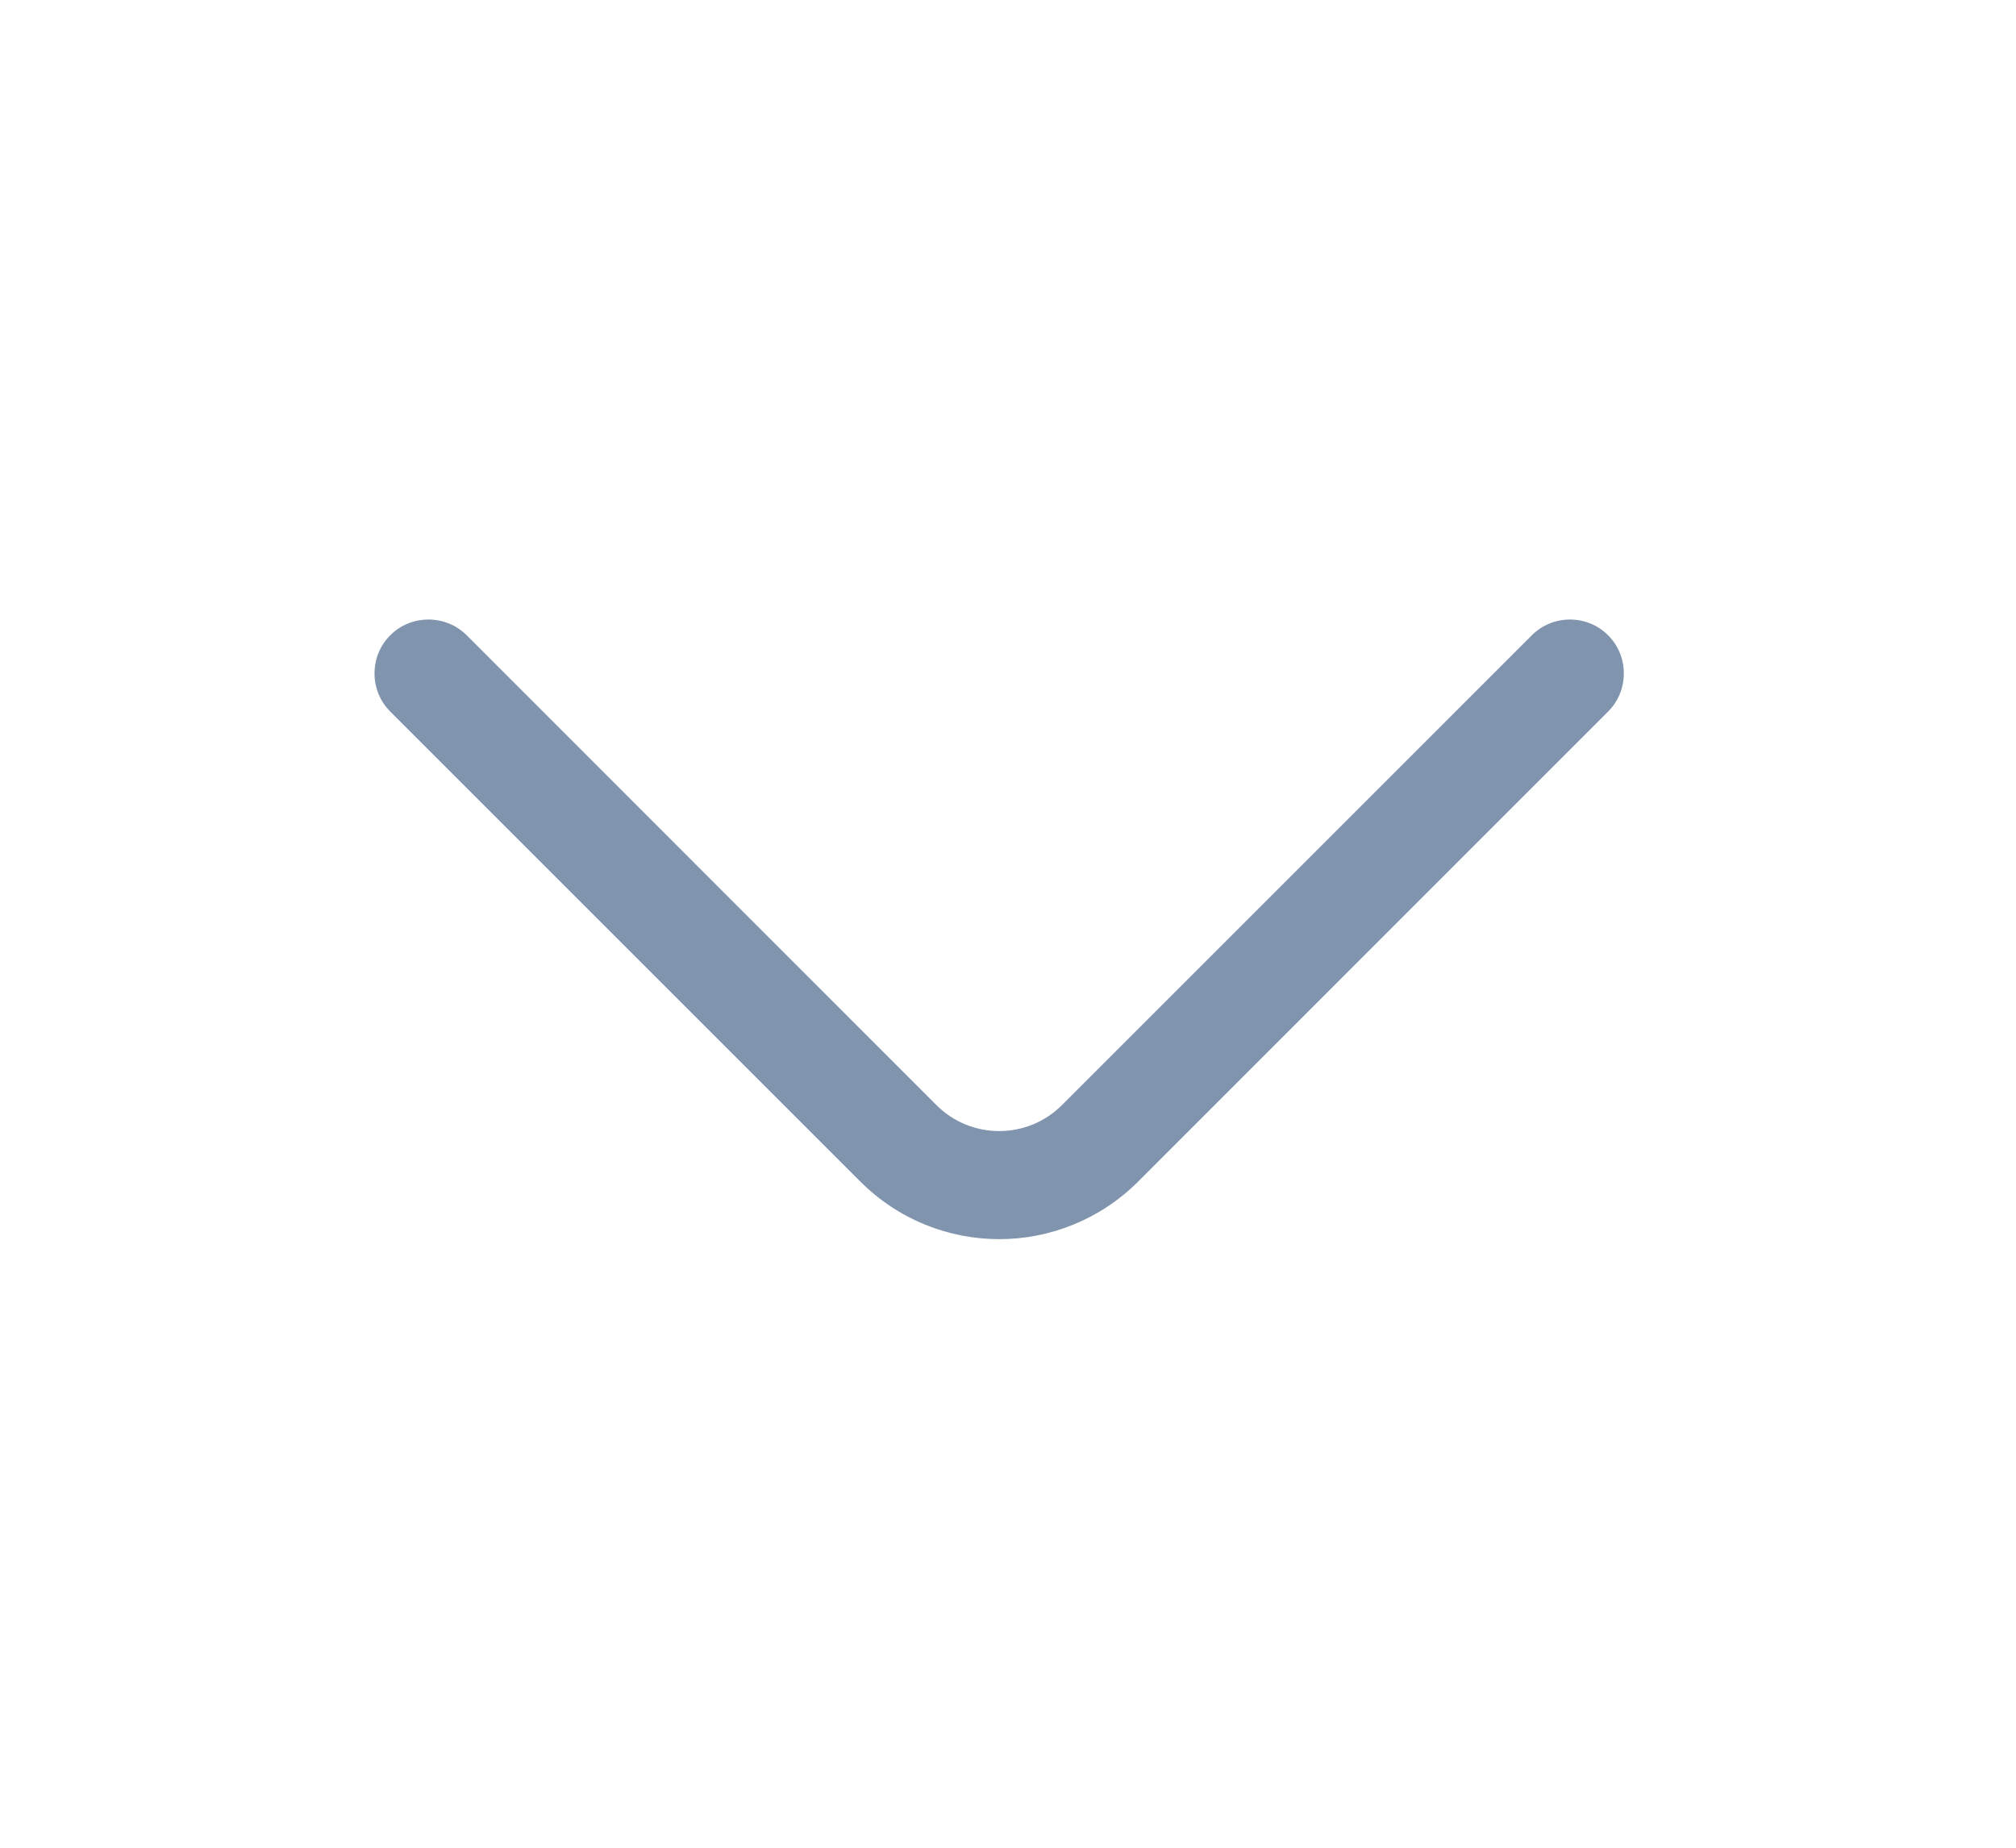 <svg width="12" height="11" viewBox="0 0 12 11" fill="none" xmlns="http://www.w3.org/2000/svg">
<path d="M5.948 7.377C5.647 7.377 5.347 7.261 5.12 7.033L2.323 4.236C2.198 4.112 2.198 3.906 2.323 3.782C2.447 3.657 2.653 3.657 2.778 3.782L5.574 6.579C5.78 6.785 6.115 6.785 6.321 6.579L9.118 3.782C9.242 3.657 9.448 3.657 9.572 3.782C9.697 3.906 9.697 4.112 9.572 4.236L6.776 7.033C6.548 7.261 6.248 7.377 5.948 7.377Z" fill="#8094AE"/>
</svg>
